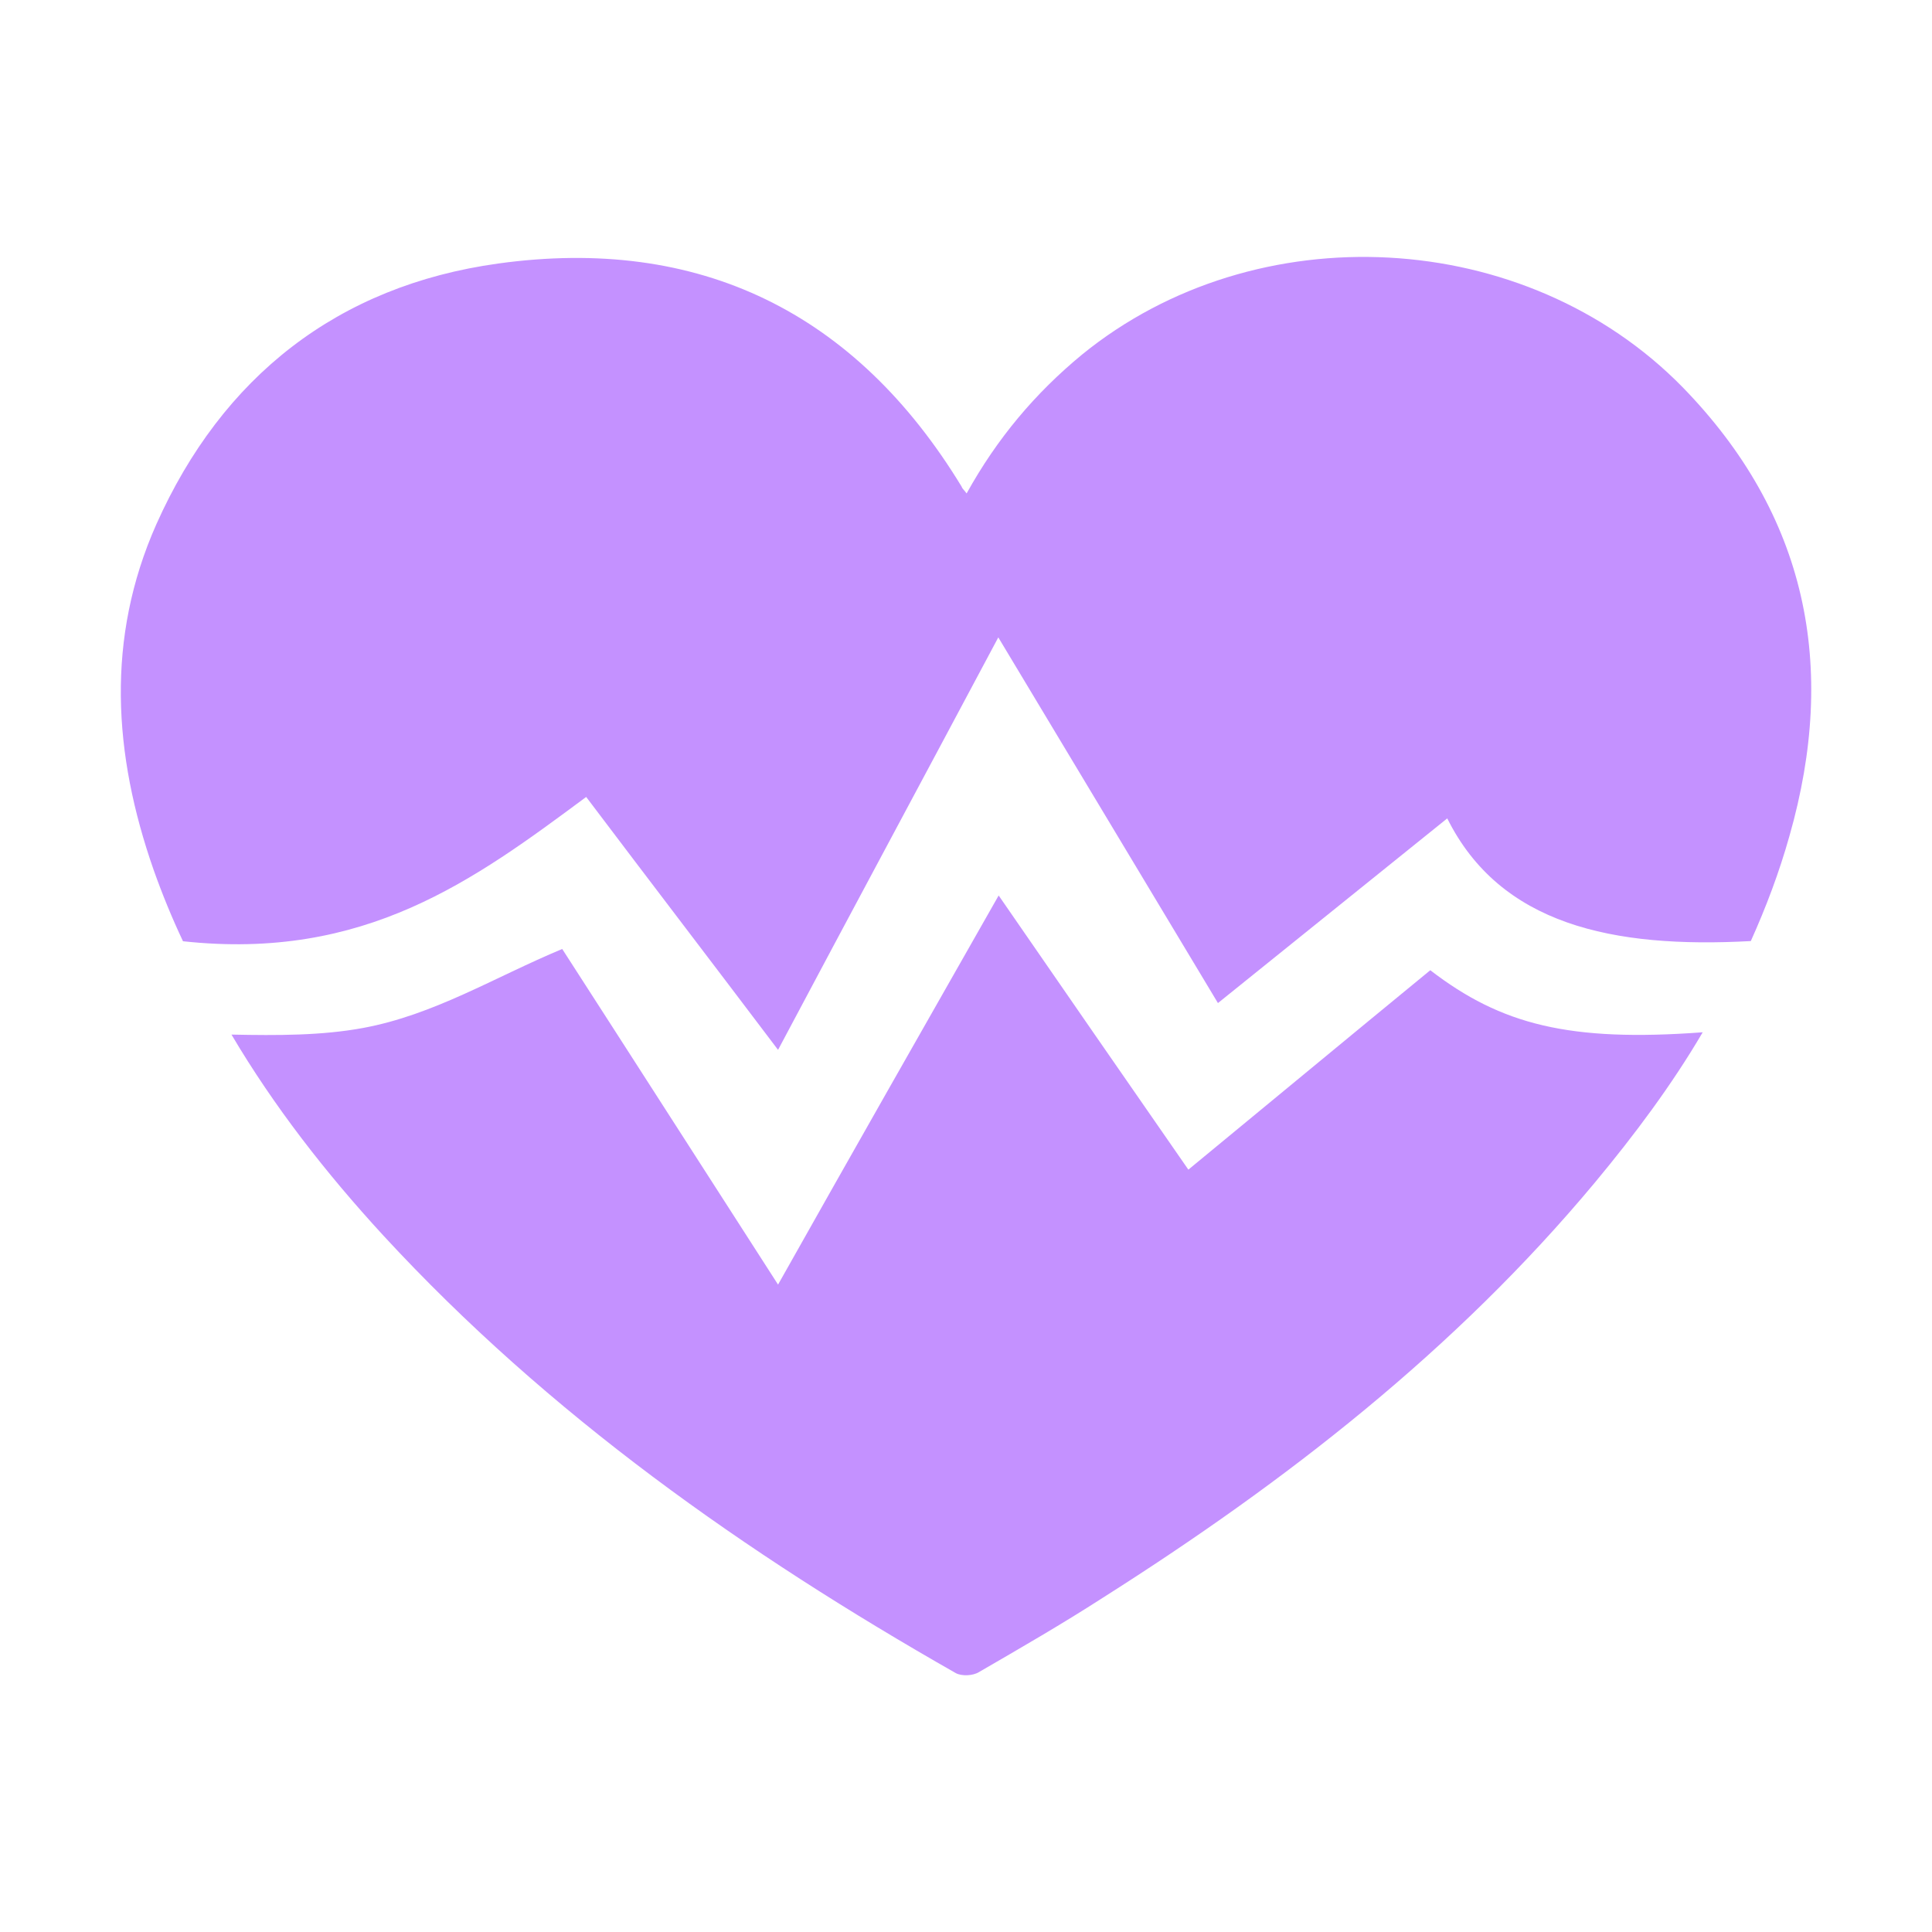 <svg width="32" height="32" viewBox="0 0 32 32" fill="none" xmlns="http://www.w3.org/2000/svg">
<path d="M23.69 16.07C22.391 17.136 21.117 18.192 19.683 19.373C18.618 17.837 17.661 16.457 16.541 14.832C15.258 17.088 14.131 19.066 12.887 21.277C11.597 19.273 10.458 17.494 9.312 15.718C8.183 16.189 7.191 16.809 6.01 17.027C5.331 17.152 4.602 17.152 3.834 17.136C4.538 18.326 5.395 19.427 6.352 20.467C9.088 23.433 12.346 25.728 15.831 27.712C15.93 27.766 16.119 27.757 16.218 27.693C16.903 27.296 17.591 26.899 18.266 26.464C21.299 24.541 24.106 22.358 26.416 19.587C27.075 18.794 27.69 17.971 28.202 17.098C25.994 17.261 24.864 16.973 23.69 16.07ZM27.869 6.413C25.271 3.76 20.81 3.523 17.923 5.872C17.146 6.512 16.515 7.261 16.01 8.173C15.965 8.109 15.936 8.093 15.93 8.064C14.17 5.168 11.578 3.904 8.25 4.365C5.594 4.733 3.68 6.24 2.589 8.685C1.751 10.573 1.875 12.493 2.544 14.406C2.688 14.813 2.851 15.21 3.031 15.59C6.045 15.917 7.85 14.579 9.709 13.2C10.791 14.633 11.767 15.907 12.887 17.389C14.115 15.078 15.251 12.966 16.535 10.557C17.808 12.678 18.925 14.537 20.173 16.614C21.437 15.594 22.583 14.675 23.971 13.555C24.848 15.315 26.707 15.712 28.999 15.587C29.251 15.027 29.469 14.451 29.639 13.846C30.442 11.034 29.927 8.525 27.869 6.413Z" fill="#C491FF"/>
</svg>
